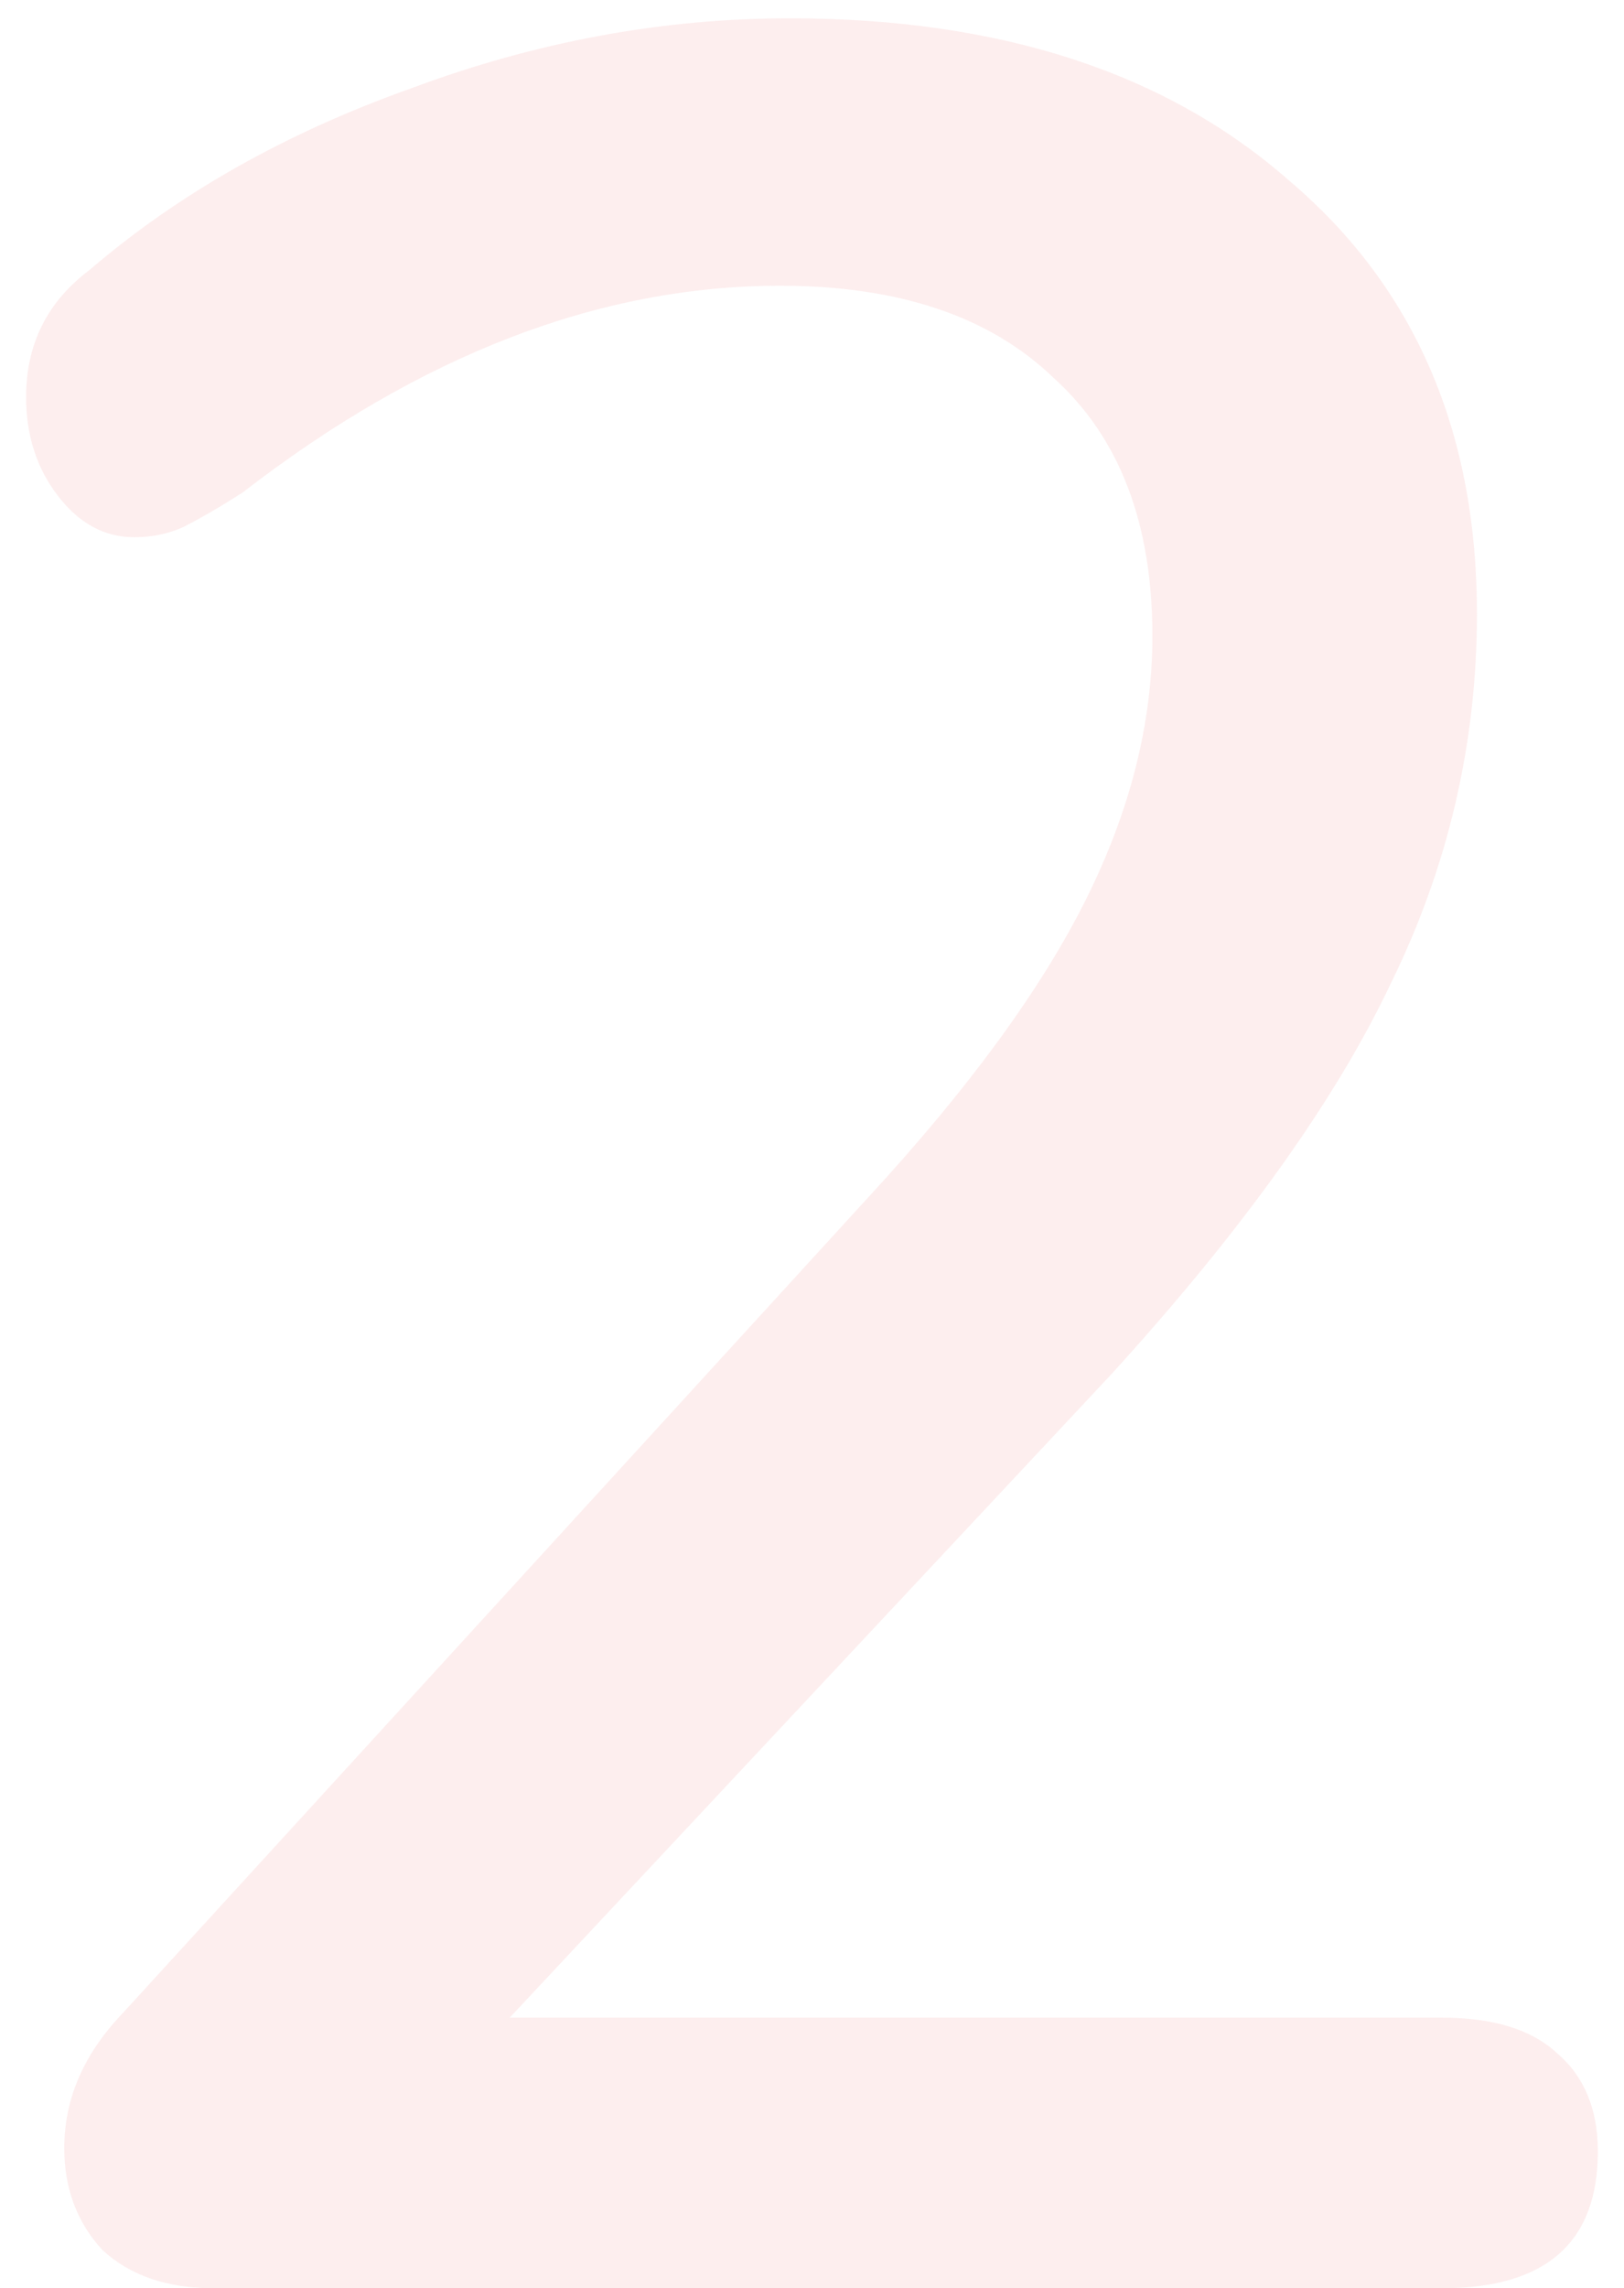 <svg width="49" height="69" viewBox="0 0 49 69" fill="none" xmlns="http://www.w3.org/2000/svg">
<path d="M43.507 60.84C45.043 60.84 46.195 61.192 46.963 61.896C47.795 62.6 48.211 63.592 48.211 64.872C48.211 67.624 46.643 69 43.507 69H6.451C5.043 69 3.923 68.616 3.091 67.848C2.323 67.016 1.939 65.992 1.939 64.776C1.939 63.304 2.515 61.96 3.667 60.744L26.227 36.072C29.235 32.808 31.411 29.832 32.755 27.144C34.099 24.456 34.771 21.8 34.771 19.176C34.771 15.784 33.779 13.192 31.795 11.4C29.875 9.544 27.123 8.616 23.539 8.616C18.099 8.616 12.691 10.696 7.315 14.856C6.611 15.304 6.003 15.656 5.491 15.912C5.043 16.104 4.563 16.2 4.051 16.2C3.155 16.2 2.387 15.784 1.747 14.952C1.107 14.12 0.787 13.128 0.787 11.976C0.787 10.376 1.427 9.096 2.707 8.136C5.395 5.832 8.627 4.008 12.403 2.664C16.179 1.256 19.987 0.552 23.827 0.552C30.163 0.552 35.187 2.184 38.899 5.448C42.675 8.648 44.563 13 44.563 18.504C44.563 22.408 43.699 26.12 41.971 29.64C40.307 33.16 37.491 37.096 33.523 41.448L15.379 60.84H43.507Z" fill="#F9BDBD" fill-opacity="0.25"/>
</svg>
